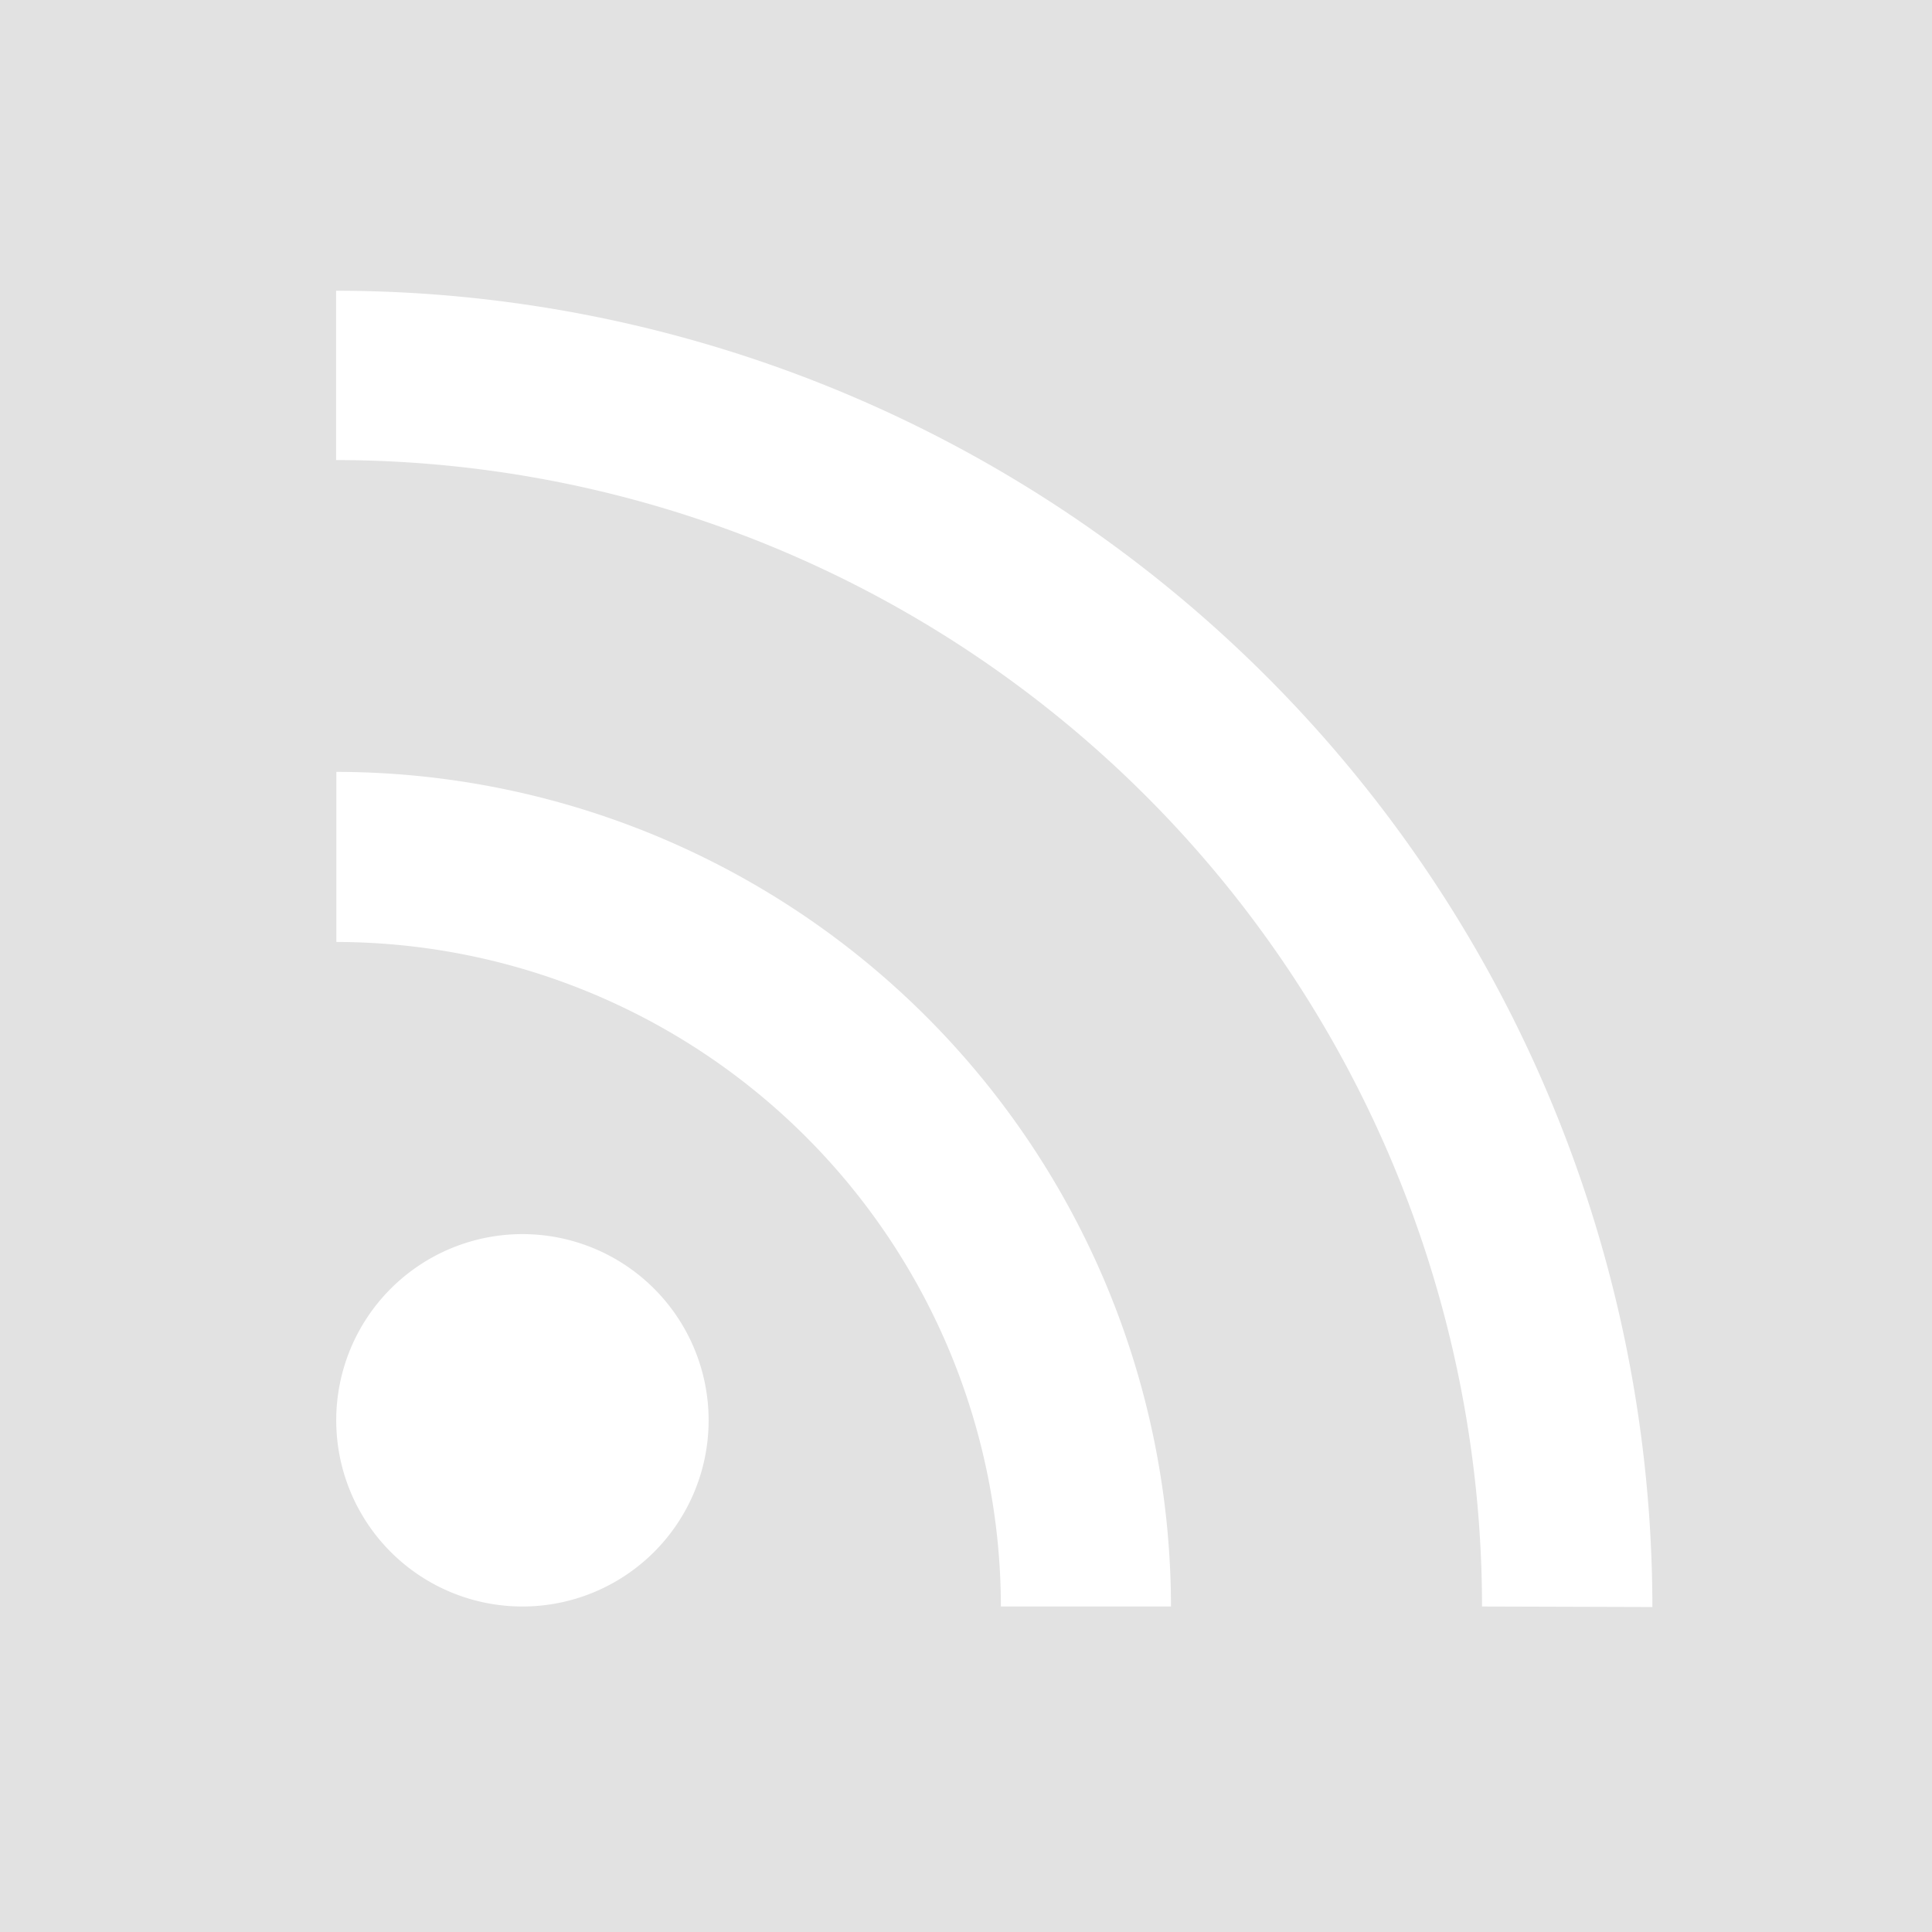 <svg xmlns="http://www.w3.org/2000/svg" width="15.118" height="15.119" viewBox="0 0 15.118 15.119">
  <g id="rss-symbol" transform="translate(0)">
    <g id="Group_1833" data-name="Group 1833" transform="translate(0)">
      <path id="Path_1104" data-name="Path 1104" d="M15.118,0H0V15.119H15.118ZM4.088,12.571a1.457,1.457,0,1,1,1.457-1.457A1.457,1.457,0,0,1,4.088,12.571Zm3.744,0a5.207,5.207,0,0,0-5.2-5.2V6.04a6.538,6.538,0,0,1,6.531,6.531Zm3.765,0A8.977,8.977,0,0,0,2.63,3.6V2.275a10.307,10.307,0,0,1,10.3,10.3Z" fill="#e2e2e2"/>
    </g>
  </g>
</svg>
